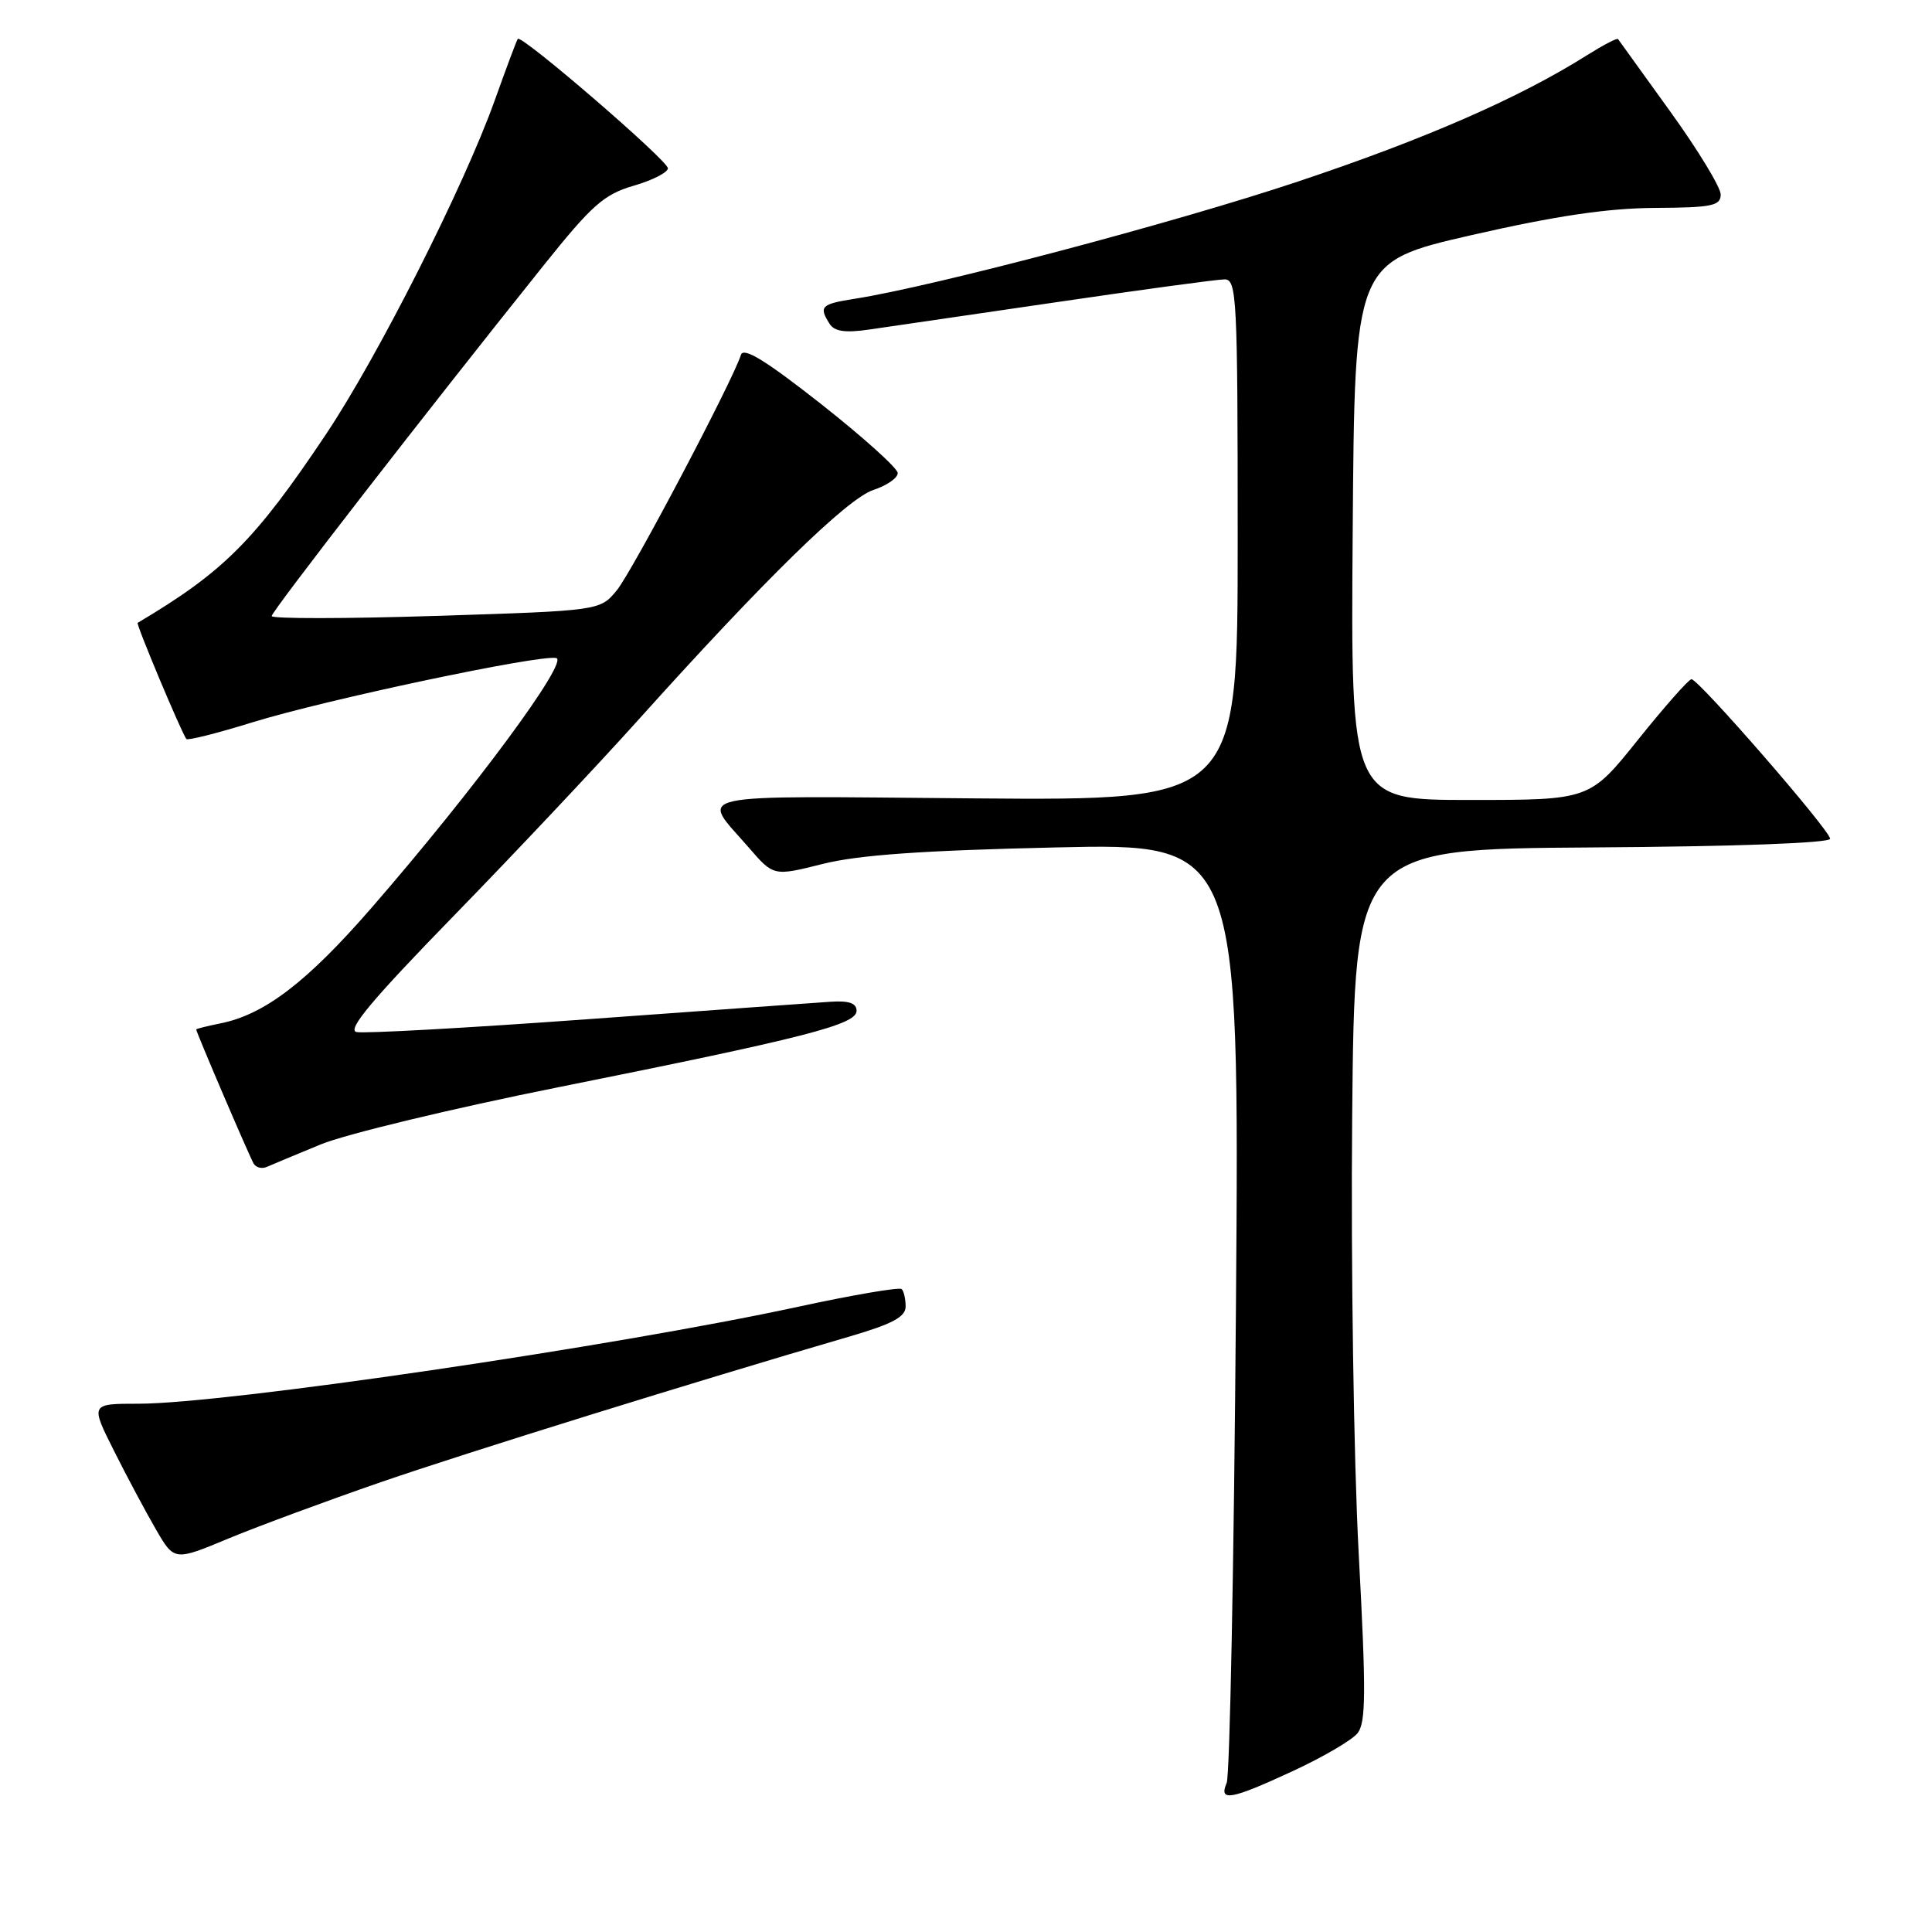 <?xml version="1.0" encoding="UTF-8" standalone="no"?>
<!DOCTYPE svg PUBLIC "-//W3C//DTD SVG 1.1//EN" "http://www.w3.org/Graphics/SVG/1.1/DTD/svg11.dtd" >
<svg xmlns="http://www.w3.org/2000/svg" xmlns:xlink="http://www.w3.org/1999/xlink" version="1.1" viewBox="0 0 256 256">
 <g >
 <path fill="currentColor"
d=" M 171.32 234.67 C 175.27 232.84 179.11 230.60 179.86 229.68 C 181.00 228.30 181.03 224.37 180.03 205.76 C 179.38 193.52 178.99 167.53 179.17 148.00 C 179.50 112.50 179.50 112.50 211.00 112.29 C 229.87 112.17 242.50 111.71 242.50 111.14 C 242.50 110.04 225.08 90.00 224.13 90.00 C 223.77 90.00 220.59 93.60 217.06 98.00 C 210.65 106.00 210.65 106.00 194.81 106.00 C 178.97 106.00 178.97 106.00 179.24 70.35 C 179.50 34.70 179.50 34.70 195.00 31.15 C 206.13 28.61 212.97 27.59 219.25 27.55 C 226.86 27.51 228.00 27.27 228.00 25.77 C 228.00 24.82 224.99 19.87 221.31 14.77 C 217.63 9.67 214.52 5.36 214.40 5.18 C 214.28 5.00 212.43 5.97 210.28 7.32 C 201.33 12.97 188.82 18.44 171.97 24.06 C 155.67 29.51 123.73 37.95 113.25 39.59 C 108.80 40.29 108.47 40.61 109.92 42.90 C 110.56 43.92 111.98 44.13 115.15 43.67 C 117.54 43.33 128.72 41.69 140.00 40.04 C 151.28 38.38 161.29 37.02 162.25 37.02 C 163.88 37.00 164.00 39.31 164.00 71.54 C 164.00 106.07 164.00 106.07 129.10 105.79 C 90.29 105.47 92.82 104.92 99.21 112.30 C 102.50 116.11 102.50 116.11 109.00 114.48 C 113.71 113.29 122.21 112.69 139.87 112.29 C 164.24 111.73 164.24 111.73 163.77 173.12 C 163.51 206.88 162.96 235.29 162.54 236.25 C 161.45 238.78 163.10 238.48 171.32 234.67 Z  M 50.50 196.38 C 61.97 192.43 91.72 183.18 112.75 177.04 C 118.26 175.42 120.00 174.49 120.00 173.12 C 120.00 172.14 119.77 171.10 119.48 170.81 C 119.20 170.53 113.01 171.58 105.73 173.16 C 81.39 178.42 29.83 186.00 18.37 186.00 C 11.97 186.00 11.97 186.00 15.11 192.25 C 16.83 195.69 19.34 200.38 20.67 202.67 C 23.10 206.85 23.10 206.85 30.30 203.85 C 34.26 202.21 43.35 198.85 50.50 196.38 Z  M 42.50 151.64 C 45.80 150.28 59.98 146.87 74.00 144.06 C 106.73 137.50 113.50 135.76 113.50 133.94 C 113.50 132.92 112.49 132.57 110.00 132.74 C 108.08 132.87 93.56 133.91 77.74 135.06 C 61.92 136.21 48.19 136.97 47.24 136.75 C 45.95 136.47 49.28 132.49 60.05 121.43 C 68.05 113.22 79.04 101.55 84.48 95.50 C 101.28 76.80 112.24 66.08 115.73 64.92 C 117.53 64.33 118.98 63.32 118.95 62.67 C 118.93 62.03 114.35 57.91 108.78 53.52 C 101.44 47.75 98.52 45.96 98.18 47.02 C 97.05 50.55 83.75 75.77 81.73 78.22 C 79.50 80.92 79.50 80.92 57.75 81.61 C 45.79 81.99 36.00 82.00 36.00 81.63 C 36.00 81.00 56.46 54.61 71.99 35.22 C 78.43 27.17 80.02 25.76 83.96 24.61 C 86.46 23.89 88.50 22.84 88.50 22.30 C 88.50 21.27 69.07 4.52 68.61 5.15 C 68.46 5.34 67.08 9.03 65.54 13.34 C 61.45 24.76 50.05 47.30 43.17 57.58 C 33.77 71.63 29.62 75.78 18.24 82.53 C 18.00 82.68 24.00 96.97 24.69 97.92 C 24.86 98.15 28.81 97.15 33.46 95.71 C 43.07 92.73 71.41 86.73 73.70 87.19 C 75.46 87.55 62.75 104.74 49.23 120.29 C 40.66 130.15 35.04 134.44 29.18 135.61 C 27.43 135.96 26.00 136.32 26.00 136.41 C 26.00 136.78 33.10 153.35 33.62 154.20 C 33.94 154.71 34.72 154.91 35.35 154.62 C 35.98 154.34 39.20 153.00 42.50 151.64 Z "/>
</g>
</svg>